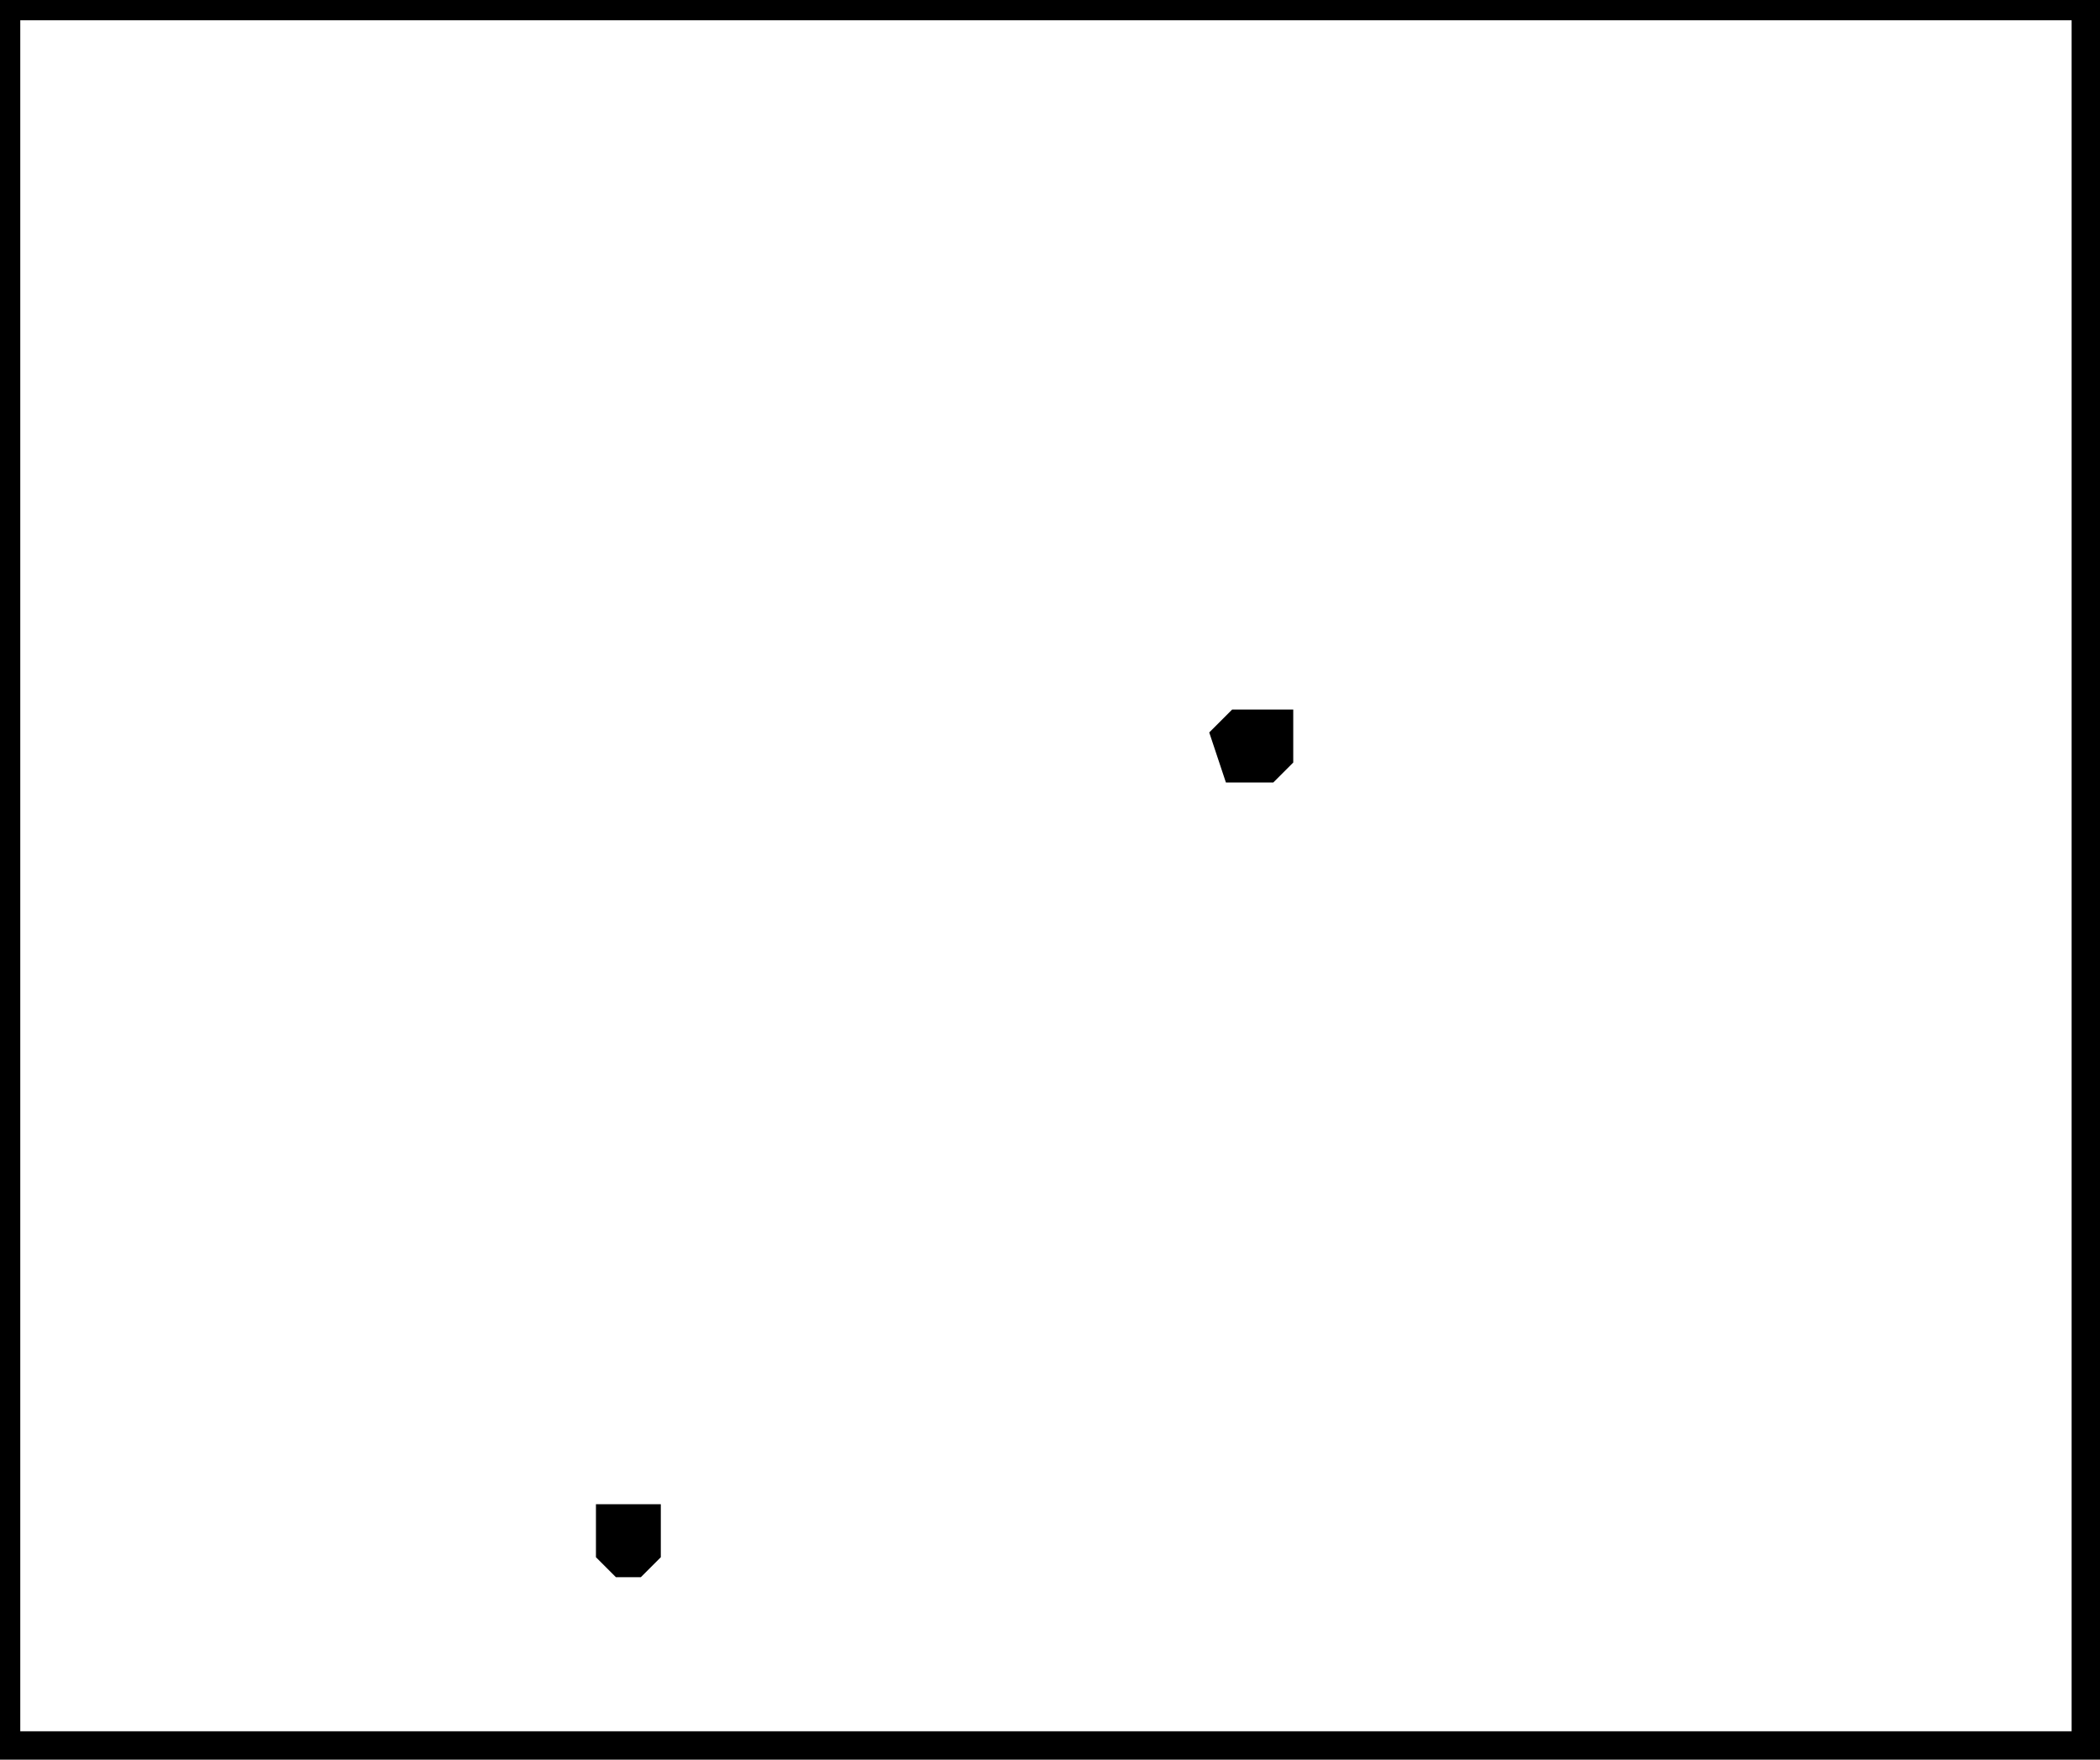 <?xml version="1.0" encoding="utf-8" ?>
<svg baseProfile="full" height="217" version="1.1" width="259" xmlns="http://www.w3.org/2000/svg" xmlns:ev="http://www.w3.org/2001/xml-events" xmlns:xlink="http://www.w3.org/1999/xlink"><defs /><rect fill="white" height="217" width="259" x="0" y="0" /><path d="M 76,188 L 76,191 L 77,192 L 78,192 L 79,191 L 79,188 Z" fill="none" stroke="black" stroke-width="5" /><path d="M 153,90 L 152,91 L 153,94 L 156,94 L 157,93 L 157,90 Z" fill="none" stroke="black" stroke-width="5" /><path d="M 0,0 L 0,216 L 258,216 L 258,0 Z" fill="none" stroke="black" stroke-width="5" /></svg>